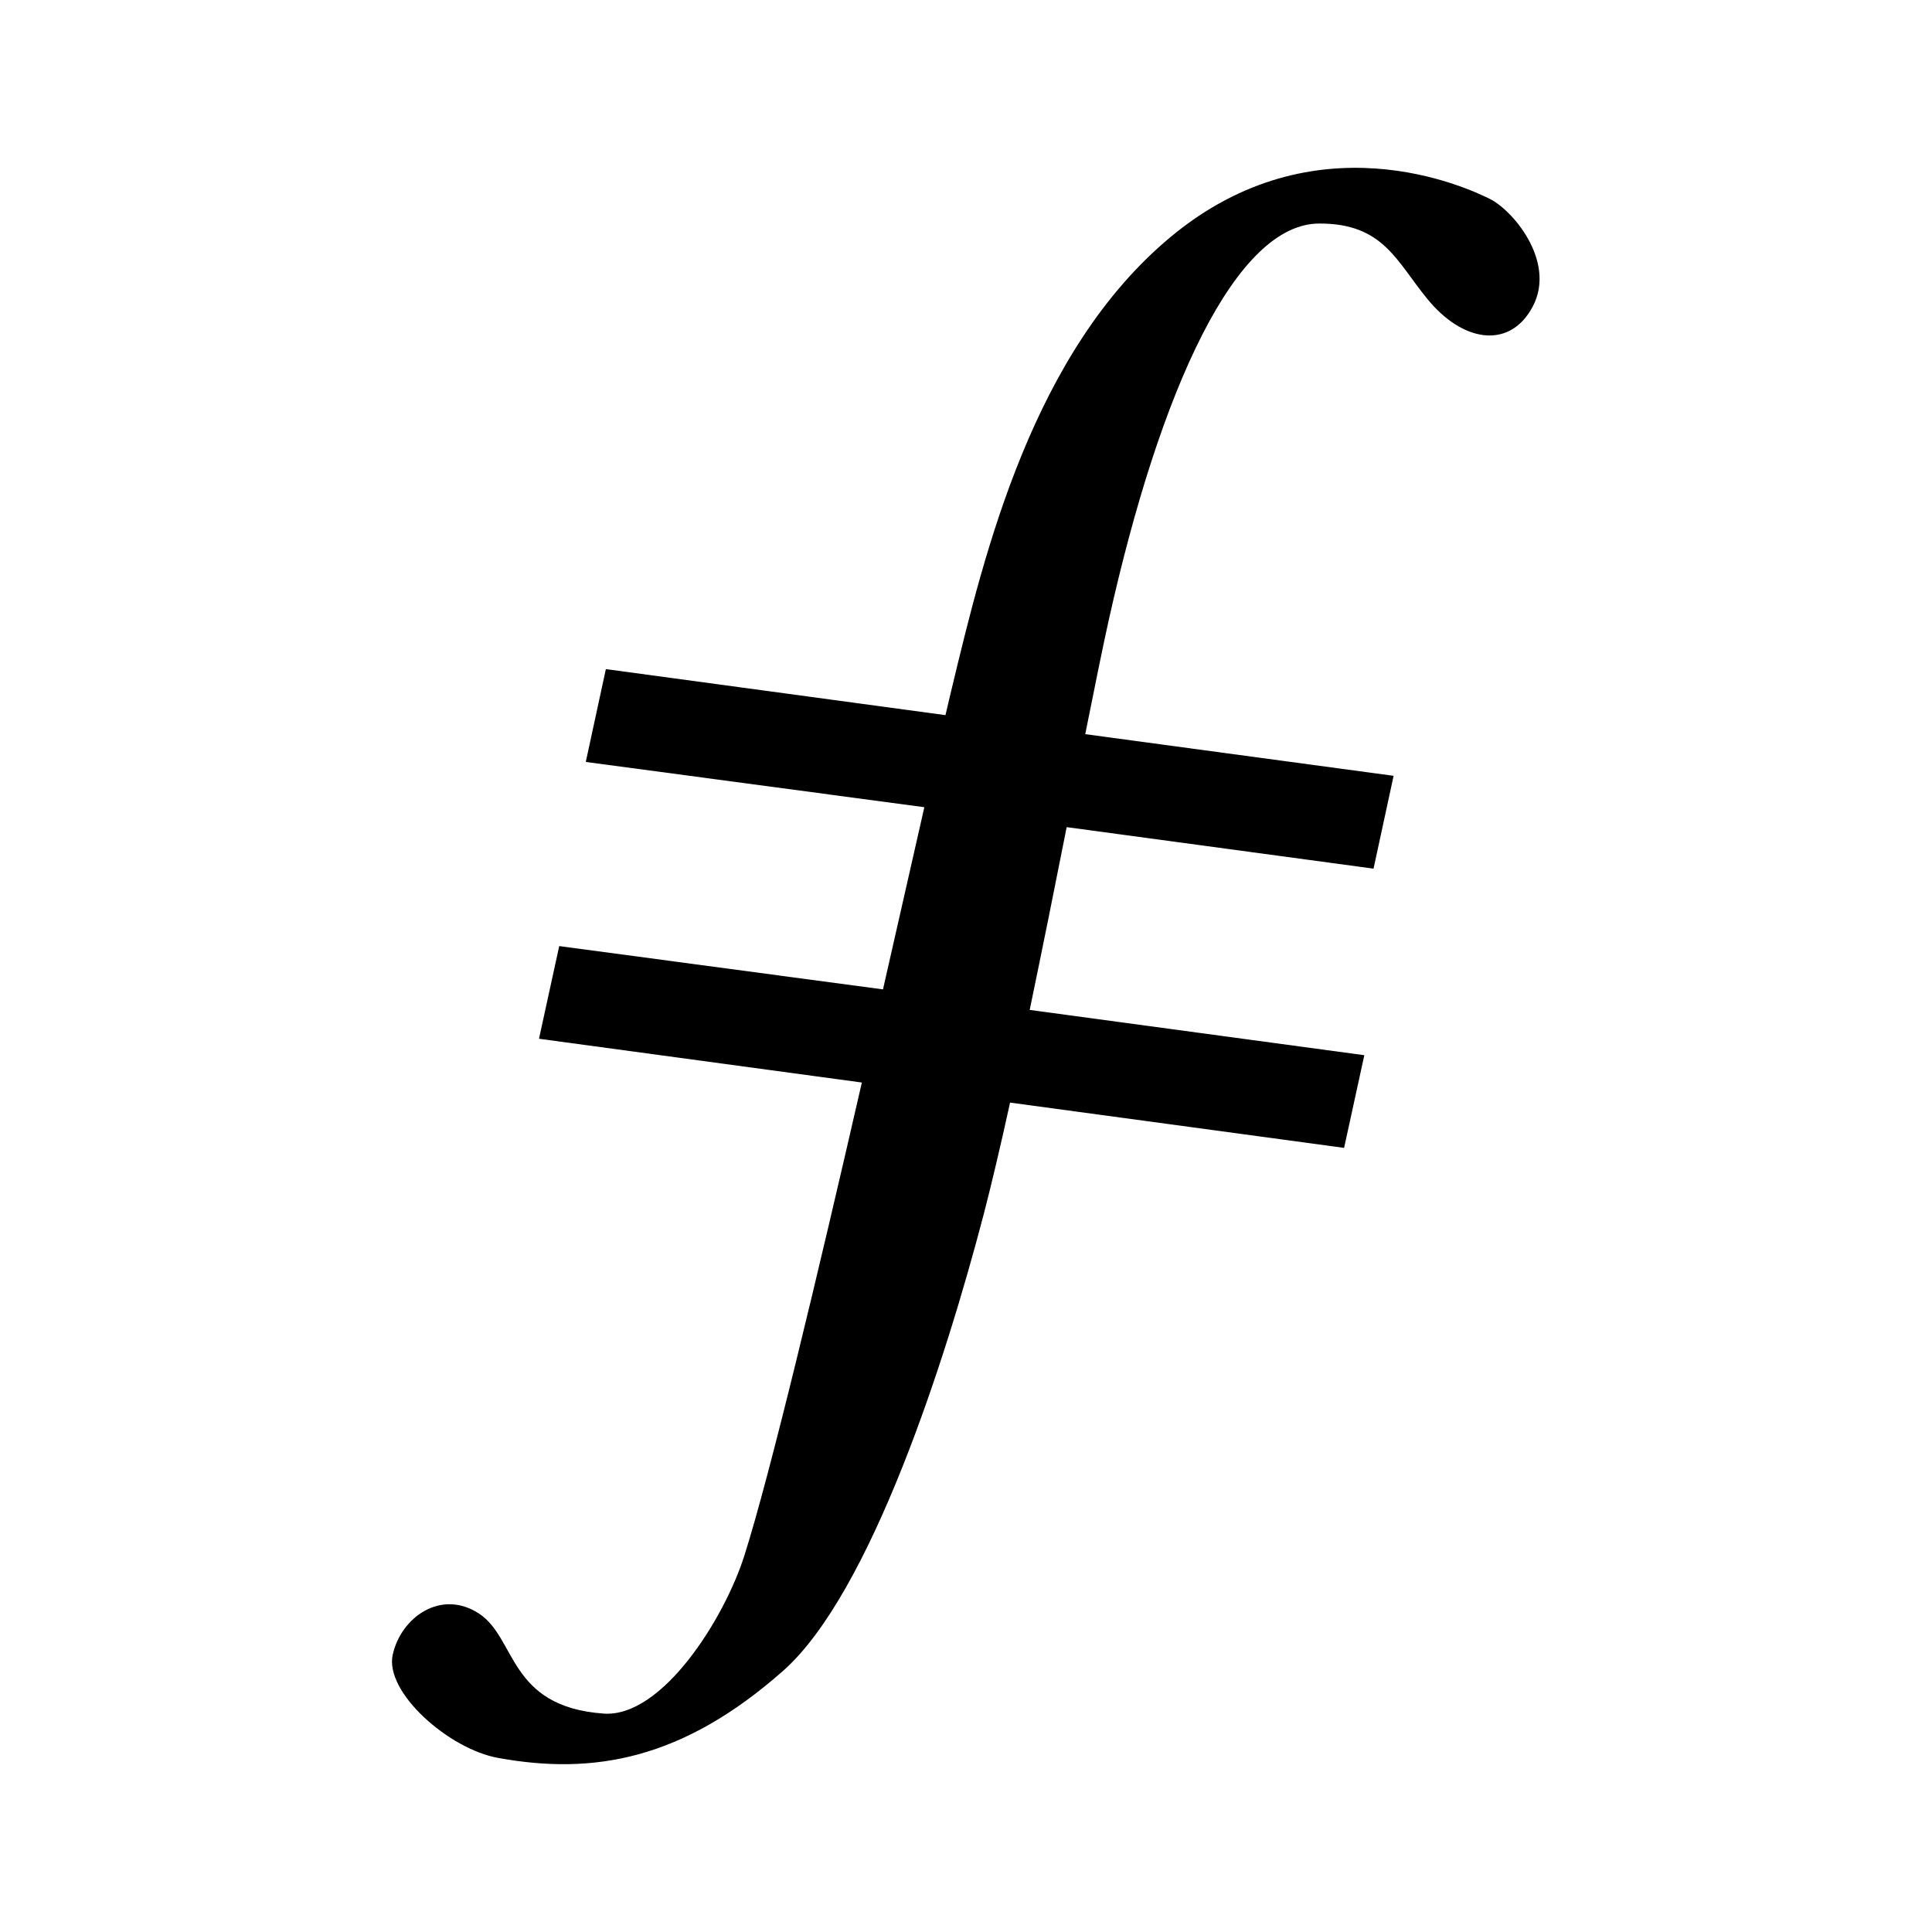 <svg xmlns="http://www.w3.org/2000/svg" data-name="Layer 1" viewBox="0 0 128 128"><path d="M98.73,13.19c-1.58-.79-11.6-5.44-21.15,2.49-9.13,7.58-12.35,20.89-14.5,29.84-.13.52-.27,1.15-.44,1.86l-22.5-3.05-1.33,6.15,22.43,3c-.79,3.48-1.73,7.64-2.74,12.07L37.05,62.68l-1.34,6.14,21.39,2.9C54.19,84.43,51,97.77,49.32,103.05,48,107.23,43.87,113.8,40,113.53c-6.34-.45-5.77-5-8.27-6.63s-5.15.23-5.71,2.72,3.72,6.27,7,6.85c6.29,1.14,12.18.13,18.86-5.77C57.7,105.55,62.68,90,65.17,80.46c.52-2,1.12-4.54,1.75-7.41l22.13,3,1.34-6.14-22.17-3c.83-4,1.68-8.21,2.45-12.11L91,57.55l1.33-6.15L71.9,48.64c.63-3.14,1.16-5.77,1.54-7.48,3.46-15.57,8.5-26.39,14-26.35,4.23,0,5.09,2.53,7.13,5,2.31,2.83,5.29,3.29,6.83.76C103.27,17.56,100.32,14,98.73,13.19Z"/></svg>